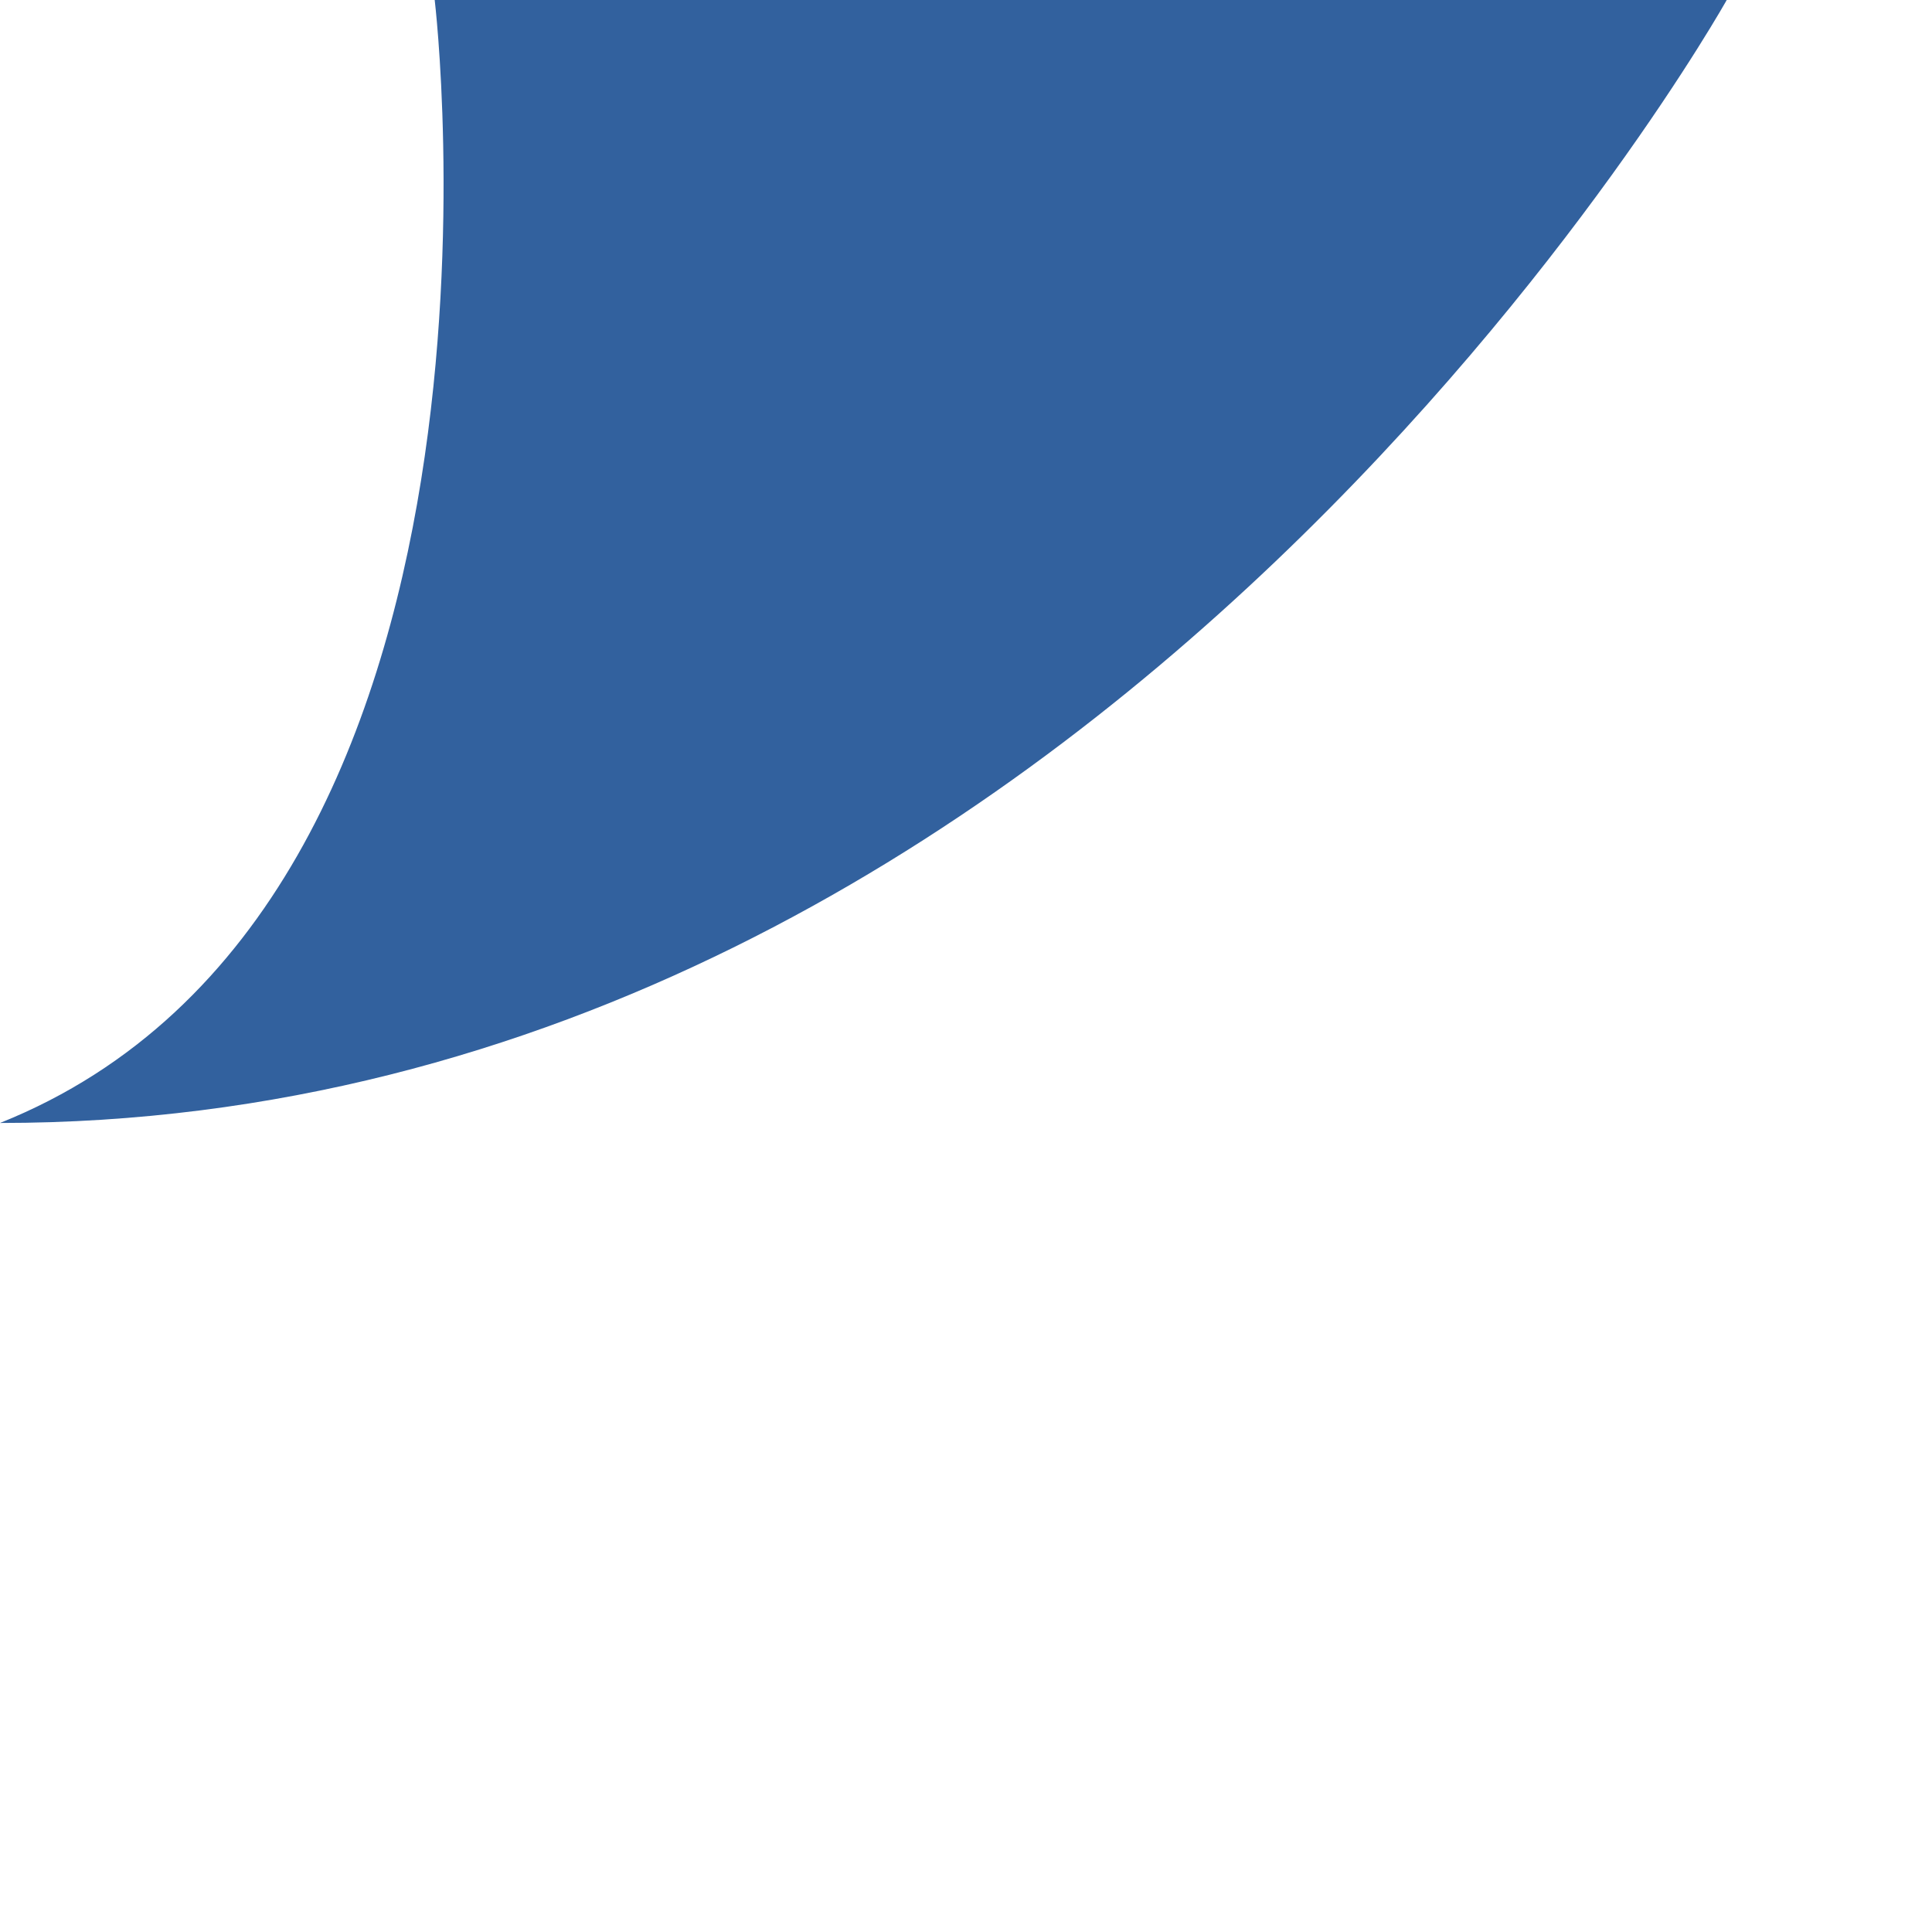 <?xml version="1.0" encoding="utf-8"?>
<svg version="1.1" baseProfile="basic" id="Calque_1"
	 xmlns="http://www.w3.org/2000/svg" xmlns:xlink="http://www.w3.org/1999/xlink" x="0px" y="0px" viewBox="0 0 16 16"
	 xml:space="preserve">
<style type="text/css">
	.st0{fill:#32619E;}
</style>
<path id="XMLID_1_" class="st0" d="M14.3,0c0,0-5.2,9.3-14.3,9.3C4.5,7.5,3.6,0,3.6,0"/>
</svg>
